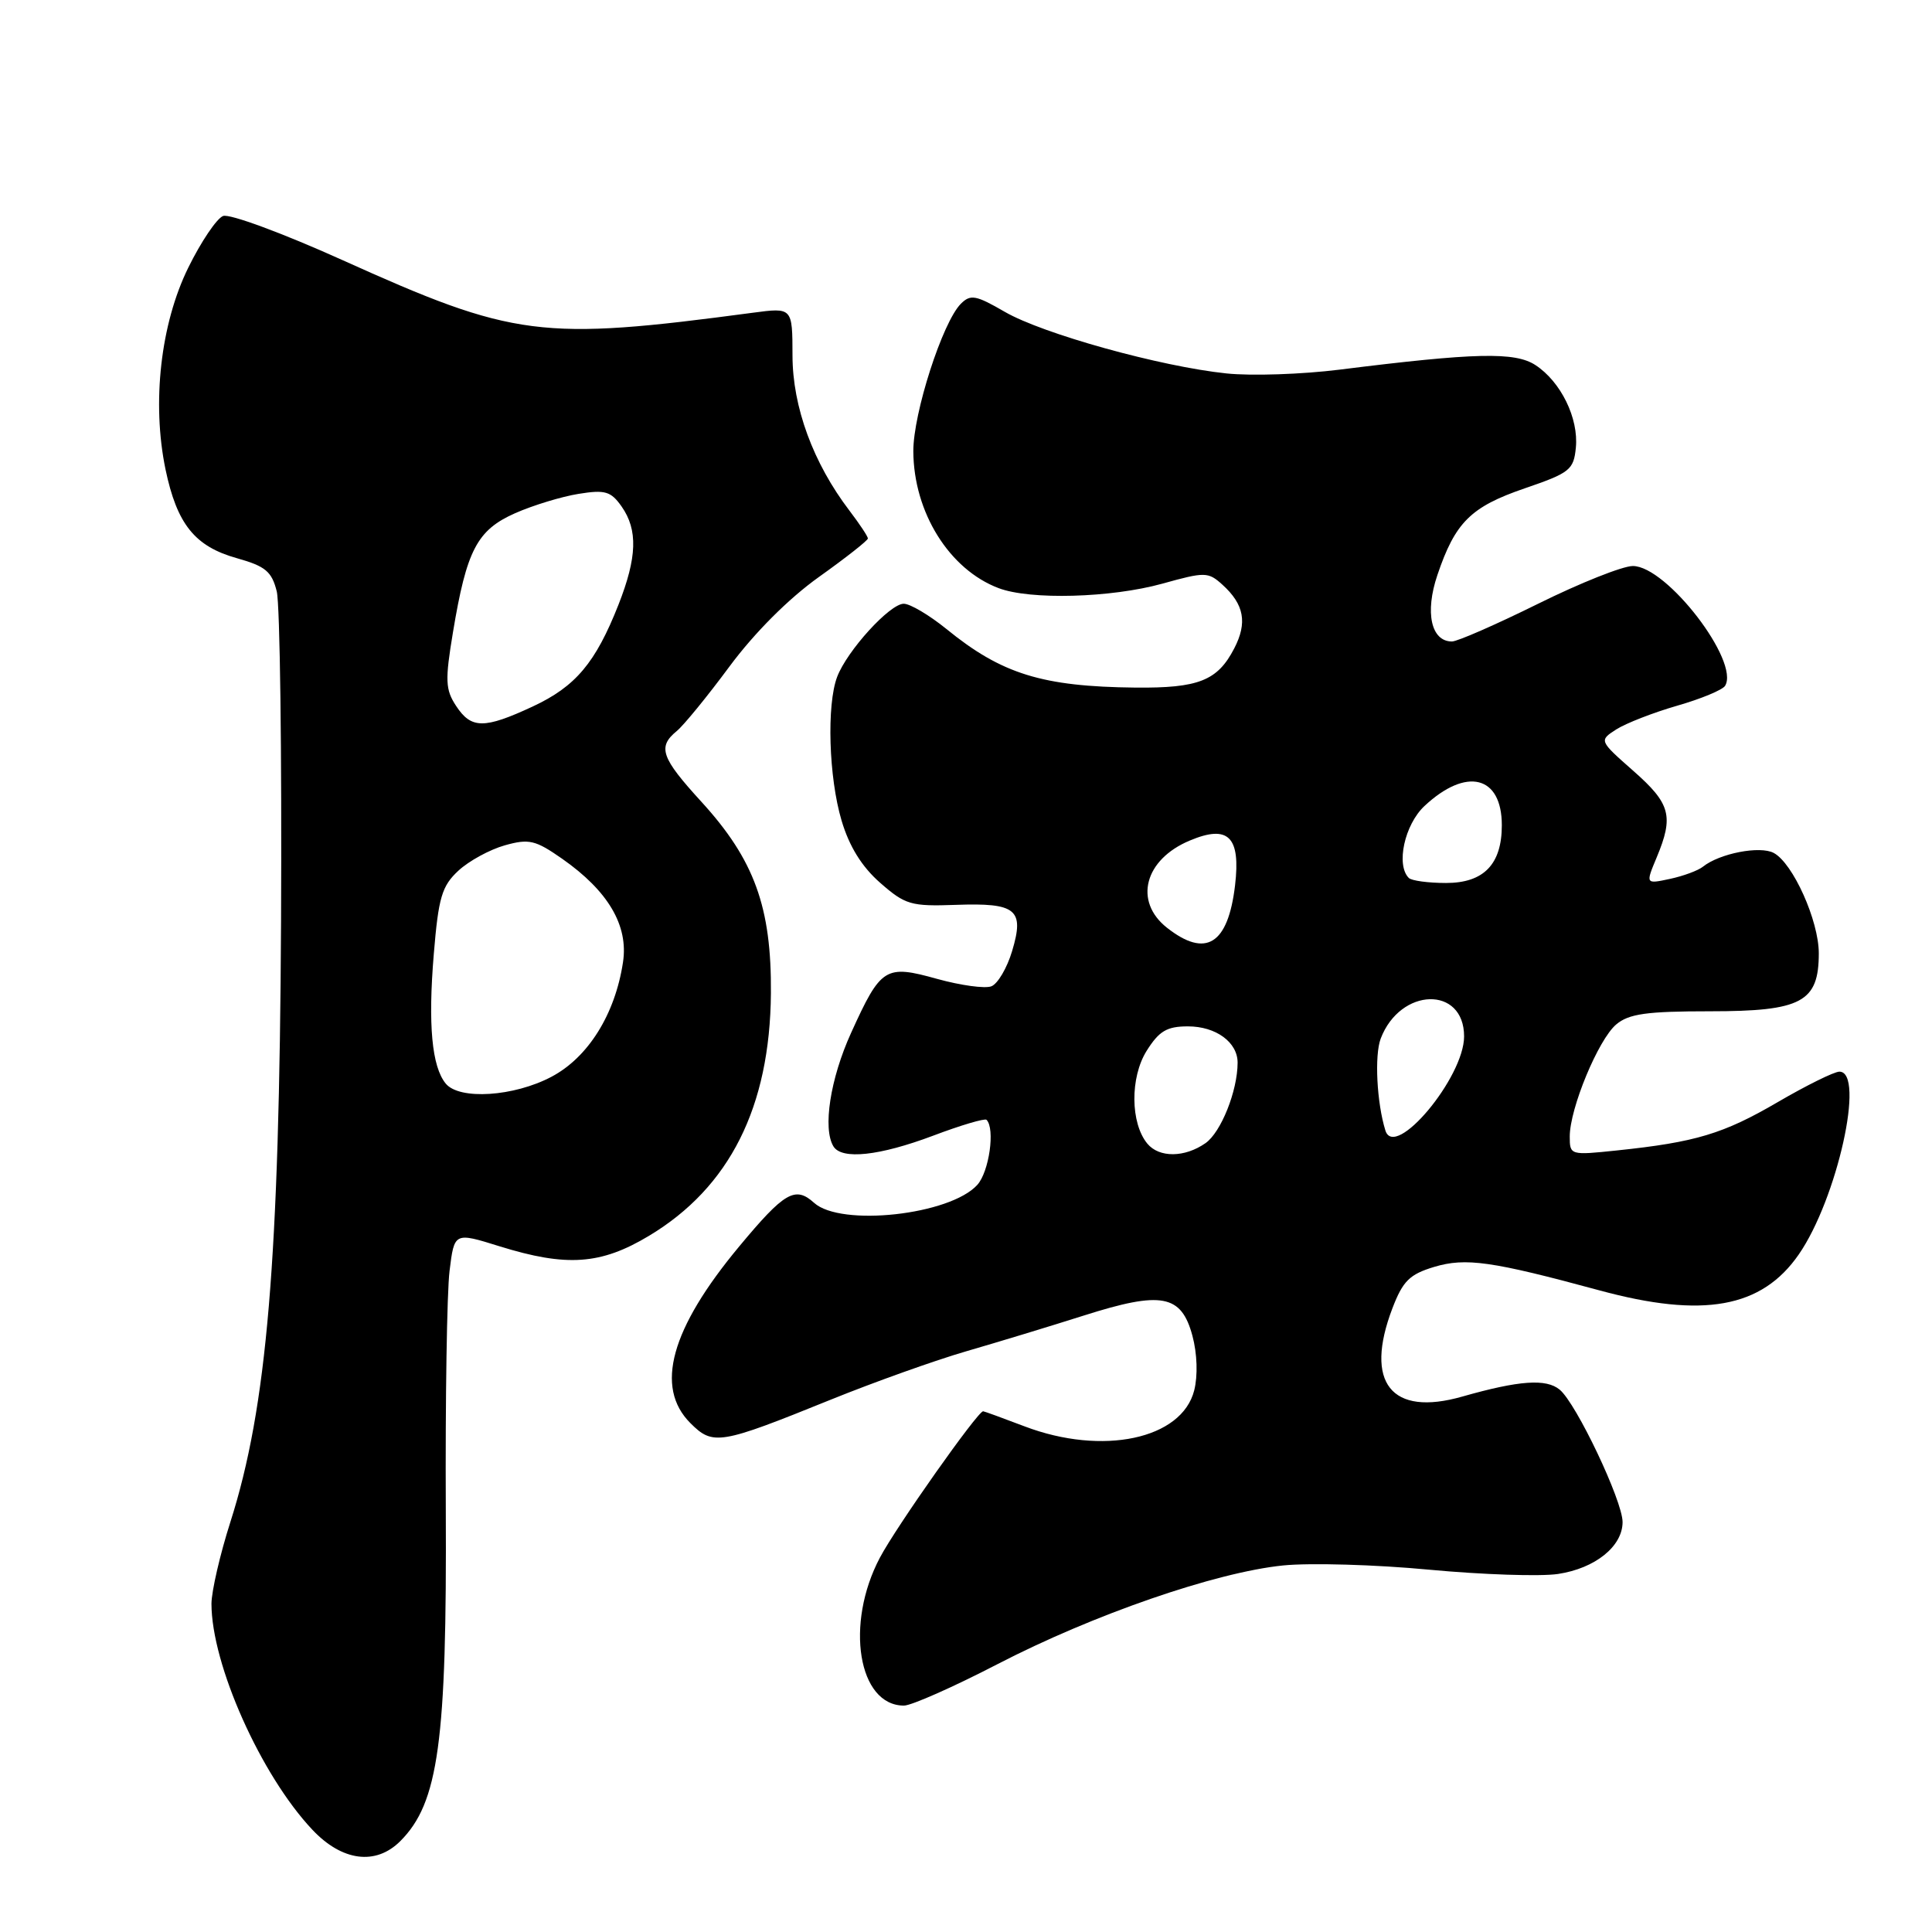 <?xml version="1.0" encoding="UTF-8" standalone="no"?>
<!DOCTYPE svg PUBLIC "-//W3C//DTD SVG 1.1//EN" "http://www.w3.org/Graphics/SVG/1.1/DTD/svg11.dtd" >
<svg xmlns="http://www.w3.org/2000/svg" xmlns:xlink="http://www.w3.org/1999/xlink" version="1.1" viewBox="0 0 256 256">
 <g >
 <path fill="currentColor"
d=" M 53.04 243.96 C 58.11 238.89 59.22 230.80 59.07 200.00 C 59.00 185.43 59.22 171.20 59.57 168.39 C 60.20 163.27 60.20 163.27 66.19 165.14 C 75.08 167.90 79.61 167.59 86.00 163.75 C 96.68 157.34 102.03 146.69 102.15 131.61 C 102.24 120.22 99.96 113.93 92.95 106.25 C 87.60 100.40 87.10 98.98 89.67 96.87 C 90.59 96.12 93.74 92.26 96.67 88.30 C 99.97 83.85 104.49 79.32 108.50 76.46 C 112.08 73.91 115.00 71.61 115.00 71.35 C 115.00 71.08 113.90 69.43 112.57 67.68 C 107.75 61.36 105.02 53.93 105.01 47.12 C 105.00 40.74 105.00 40.74 99.75 41.44 C 71.61 45.19 68.16 44.74 45.30 34.43 C 37.49 30.91 30.41 28.29 29.56 28.62 C 28.72 28.94 26.64 32.02 24.95 35.46 C 21.28 42.91 20.10 53.36 21.93 62.19 C 23.45 69.46 25.81 72.41 31.41 73.97 C 35.18 75.03 36.01 75.73 36.67 78.36 C 37.10 80.09 37.35 99.75 37.24 122.06 C 37.02 167.07 35.38 186.47 30.53 201.66 C 29.15 205.97 28.03 210.85 28.02 212.50 C 28.02 220.55 34.57 235.22 41.39 242.45 C 45.33 246.63 49.79 247.21 53.04 243.96 Z  M 132.17 220.51 C 144.87 213.94 161.06 208.34 170.02 207.43 C 173.60 207.07 182.30 207.32 189.35 207.99 C 196.41 208.65 204.10 208.91 206.44 208.56 C 211.37 207.82 215.00 204.90 215.00 201.68 C 215.00 198.87 208.87 185.96 206.67 184.14 C 204.88 182.65 201.29 182.91 193.77 185.05 C 184.34 187.75 180.74 183.21 184.50 173.36 C 185.89 169.73 186.78 168.85 190.04 167.87 C 194.22 166.62 197.66 167.11 211.93 170.98 C 225.67 174.71 233.43 173.32 238.34 166.23 C 243.43 158.89 247.19 142.00 243.73 142.00 C 243.04 142.00 239.36 143.82 235.57 146.03 C 228.36 150.24 224.68 151.35 214.25 152.44 C 208.07 153.09 208.00 153.07 208.00 150.59 C 208.00 146.87 211.78 137.76 214.15 135.75 C 215.83 134.33 218.17 134.00 226.61 134.00 C 238.72 134.00 241.00 132.78 241.00 126.32 C 241.00 122.00 237.58 114.38 235.03 113.02 C 233.20 112.04 227.85 113.08 225.65 114.84 C 225.02 115.35 223.05 116.08 221.27 116.46 C 218.04 117.15 218.04 117.15 219.52 113.61 C 221.80 108.14 221.36 106.49 216.43 102.15 C 211.87 98.13 211.87 98.13 214.18 96.64 C 215.46 95.83 219.08 94.42 222.23 93.51 C 225.38 92.61 228.24 91.42 228.58 90.88 C 230.57 87.65 220.84 75.00 216.36 75.00 C 215.01 75.00 209.36 77.25 203.81 80.00 C 198.25 82.75 193.11 85.00 192.39 85.00 C 189.63 85.00 188.78 81.16 190.46 76.20 C 192.82 69.21 194.88 67.16 202.03 64.71 C 208.02 62.66 208.52 62.26 208.81 59.31 C 209.19 55.42 206.82 50.58 203.46 48.38 C 200.75 46.60 195.45 46.73 177.50 48.98 C 172.55 49.60 165.80 49.83 162.50 49.48 C 153.77 48.57 138.18 44.24 133.14 41.32 C 129.31 39.10 128.60 38.97 127.32 40.25 C 124.89 42.68 121.00 54.77 121.02 59.80 C 121.06 67.88 125.78 75.46 132.32 77.93 C 136.50 79.52 147.22 79.22 154.01 77.34 C 159.68 75.76 160.09 75.77 161.97 77.47 C 164.86 80.08 165.31 82.51 163.54 85.92 C 161.33 90.20 158.81 91.19 150.45 91.11 C 138.11 90.98 132.72 89.31 125.40 83.34 C 123.14 81.51 120.60 80.00 119.75 80.00 C 117.91 80.00 112.25 86.21 110.93 89.68 C 109.52 93.39 109.81 103.01 111.51 108.72 C 112.53 112.16 114.19 114.84 116.62 116.97 C 119.95 119.89 120.70 120.11 126.64 119.90 C 134.67 119.61 135.77 120.50 134.11 126.02 C 133.44 128.27 132.20 130.37 131.36 130.69 C 130.52 131.02 127.29 130.57 124.18 129.71 C 117.30 127.79 116.73 128.15 112.77 136.87 C 110.01 142.94 108.99 149.55 110.44 151.91 C 111.55 153.70 116.53 153.16 123.63 150.49 C 127.30 149.10 130.49 148.16 130.72 148.38 C 131.88 149.55 131.07 155.26 129.50 157.00 C 125.89 160.99 111.41 162.59 107.87 159.38 C 105.37 157.12 103.94 157.95 97.94 165.17 C 88.87 176.07 86.73 183.82 91.48 188.57 C 94.48 191.57 95.37 191.42 110.04 185.48 C 115.84 183.13 123.94 180.24 128.04 179.05 C 132.15 177.86 139.16 175.73 143.63 174.31 C 153.92 171.04 156.53 171.53 158.00 176.99 C 158.64 179.37 158.73 182.28 158.24 184.23 C 156.60 190.70 146.10 192.93 135.76 189.00 C 132.87 187.90 130.40 187.00 130.27 187.00 C 129.55 187.00 118.75 202.30 116.59 206.40 C 111.94 215.19 113.71 226.00 119.78 226.00 C 120.76 226.00 126.34 223.53 132.17 220.51 Z  M 59.07 143.59 C 57.22 141.35 56.70 135.78 57.48 126.41 C 58.10 118.90 58.55 117.40 60.74 115.37 C 62.13 114.08 64.90 112.57 66.89 112.01 C 70.10 111.11 70.94 111.31 74.49 113.79 C 80.59 118.06 83.29 122.64 82.55 127.50 C 81.51 134.39 77.94 140.11 73.07 142.68 C 68.10 145.31 60.89 145.78 59.07 143.59 Z  M 60.43 93.53 C 59.01 91.37 58.96 90.15 60.02 83.78 C 61.83 72.88 63.21 70.24 68.26 68.00 C 70.64 66.95 74.42 65.80 76.66 65.44 C 80.19 64.87 80.95 65.10 82.37 67.12 C 84.54 70.22 84.42 73.85 81.95 80.13 C 78.91 87.83 76.28 90.96 70.60 93.61 C 64.15 96.61 62.44 96.60 60.43 93.53 Z  M 152.03 151.54 C 149.78 148.82 149.73 142.77 151.93 139.25 C 153.59 136.61 154.61 136.00 157.41 136.00 C 161.12 136.00 164.00 138.11 163.99 140.82 C 163.98 144.56 161.79 150.03 159.74 151.47 C 156.98 153.40 153.60 153.43 152.03 151.54 Z  M 183.57 149.79 C 182.43 146.12 182.11 139.84 182.95 137.62 C 185.54 130.82 194.00 130.60 194.00 137.33 C 194.00 142.78 184.80 153.77 183.57 149.79 Z  M 154.63 122.93 C 150.19 119.43 151.64 113.88 157.67 111.37 C 162.77 109.23 164.41 110.87 163.65 117.32 C 162.72 125.15 159.78 126.98 154.63 122.93 Z  M 186.67 116.33 C 184.95 114.61 186.11 109.27 188.75 106.80 C 194.30 101.61 199.00 102.77 199.00 109.35 C 199.00 114.52 196.61 117.00 191.61 117.00 C 189.26 117.00 187.03 116.70 186.67 116.33 Z "/>
</g>
</svg>